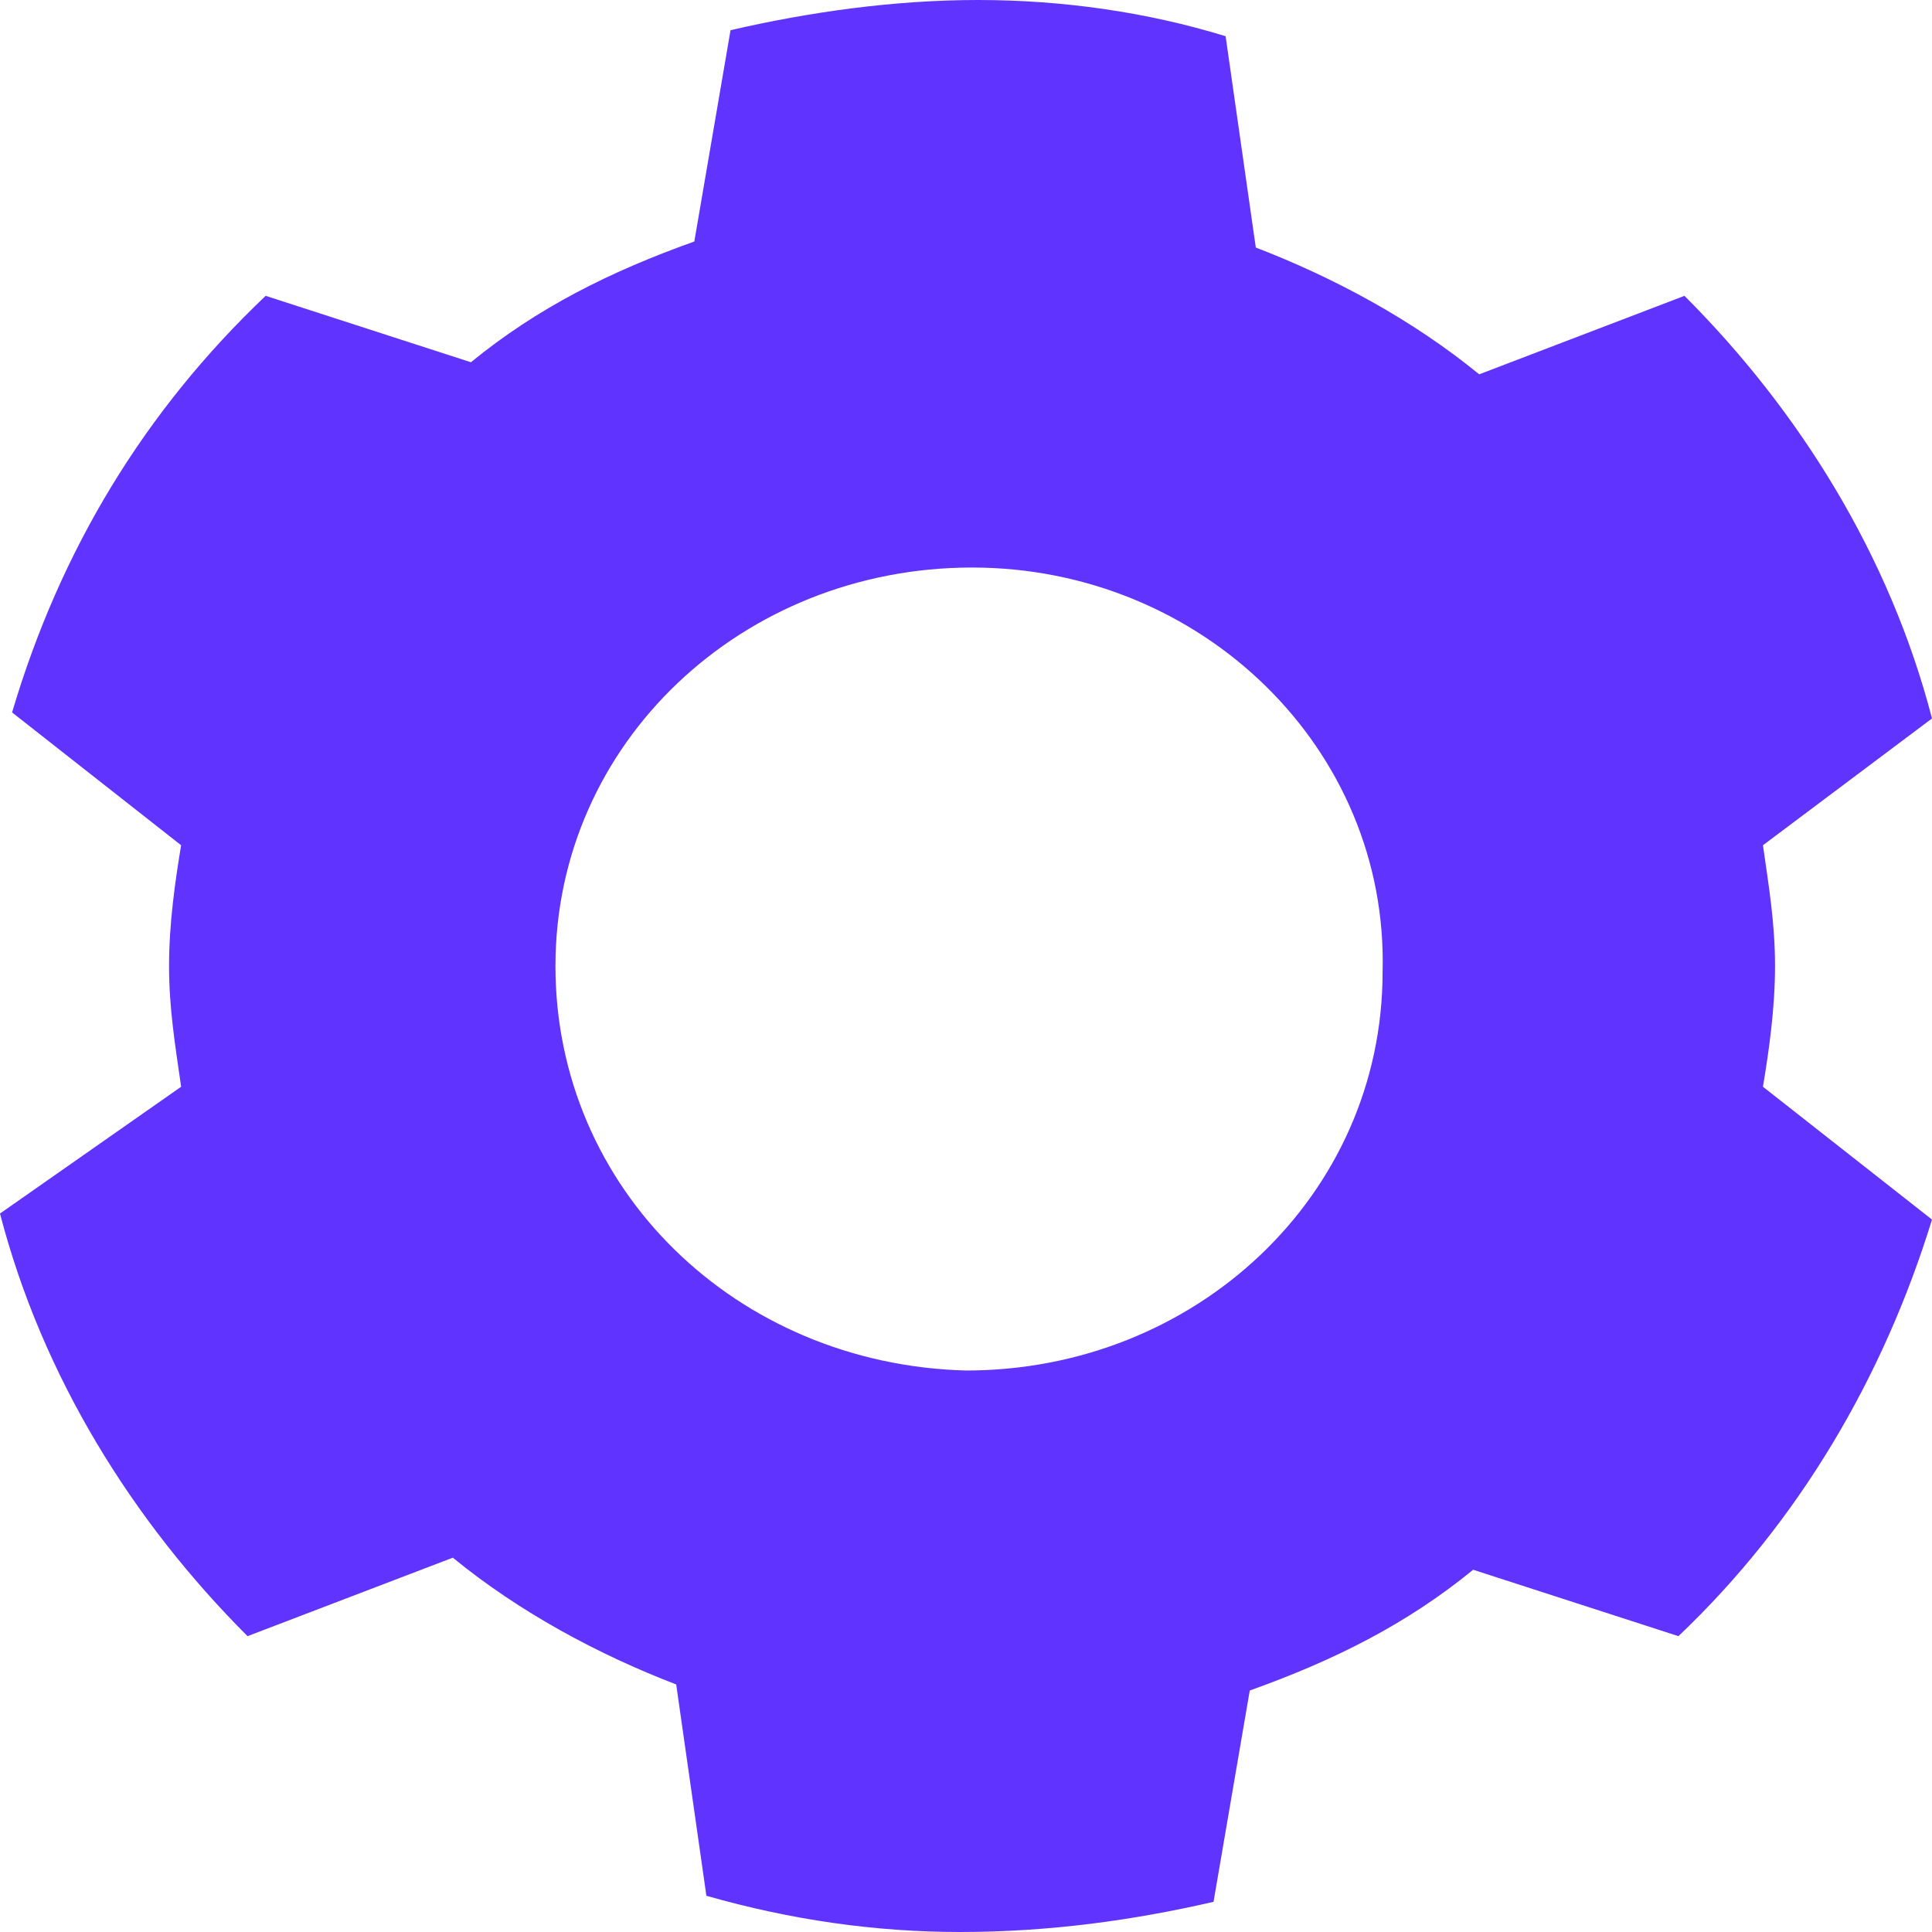 <svg xmlns="http://www.w3.org/2000/svg" viewBox="0 0 32 32">
    <path fill="#6133ff" d="M16.1,9.4C12.3,9.4 9.2,12.3 9.2,16 9.2,19.7 12.2,22.6 16,22.7 19.8,22.7 22.9,19.8 22.9,16.1 23,12.4 19.9,9.4 16.1,9.4z M16.2,0C17.6,0,19,0.2,20.3,0.6L20.8,4.1C22.1,4.6,23.4,5.3,24.5,6.2L27.9,4.9C29.8,6.8,31.3,9.2,32,11.9L29.2,14C29.3,14.7 29.4,15.3 29.4,16 29.4,16.7 29.3,17.4 29.2,18L32,20.2C31.2,22.8,29.8,25.2,27.8,27.1L24.4,26C23.3,26.9,22.1,27.5,20.7,28L20.1,31.5C18.8,31.8 17.4,32 15.9,32 14.5,32 13.1,31.8 11.7,31.4L11.2,27.9C9.9,27.4,8.6,26.7,7.5,25.8L4.1,27.1C2.2,25.2,0.7,22.8,0,20.1L3,18C2.9,17.3 2.8,16.7 2.8,16 2.8,15.3 2.9,14.6 3,14L0.2,11.8C1,9.1,2.4,6.8,4.4,4.9L7.8,6C8.9,5.1,10.1,4.5,11.5,4L12.1,0.5C13.4,0.2,14.8,0,16.2,0z" />
</svg>